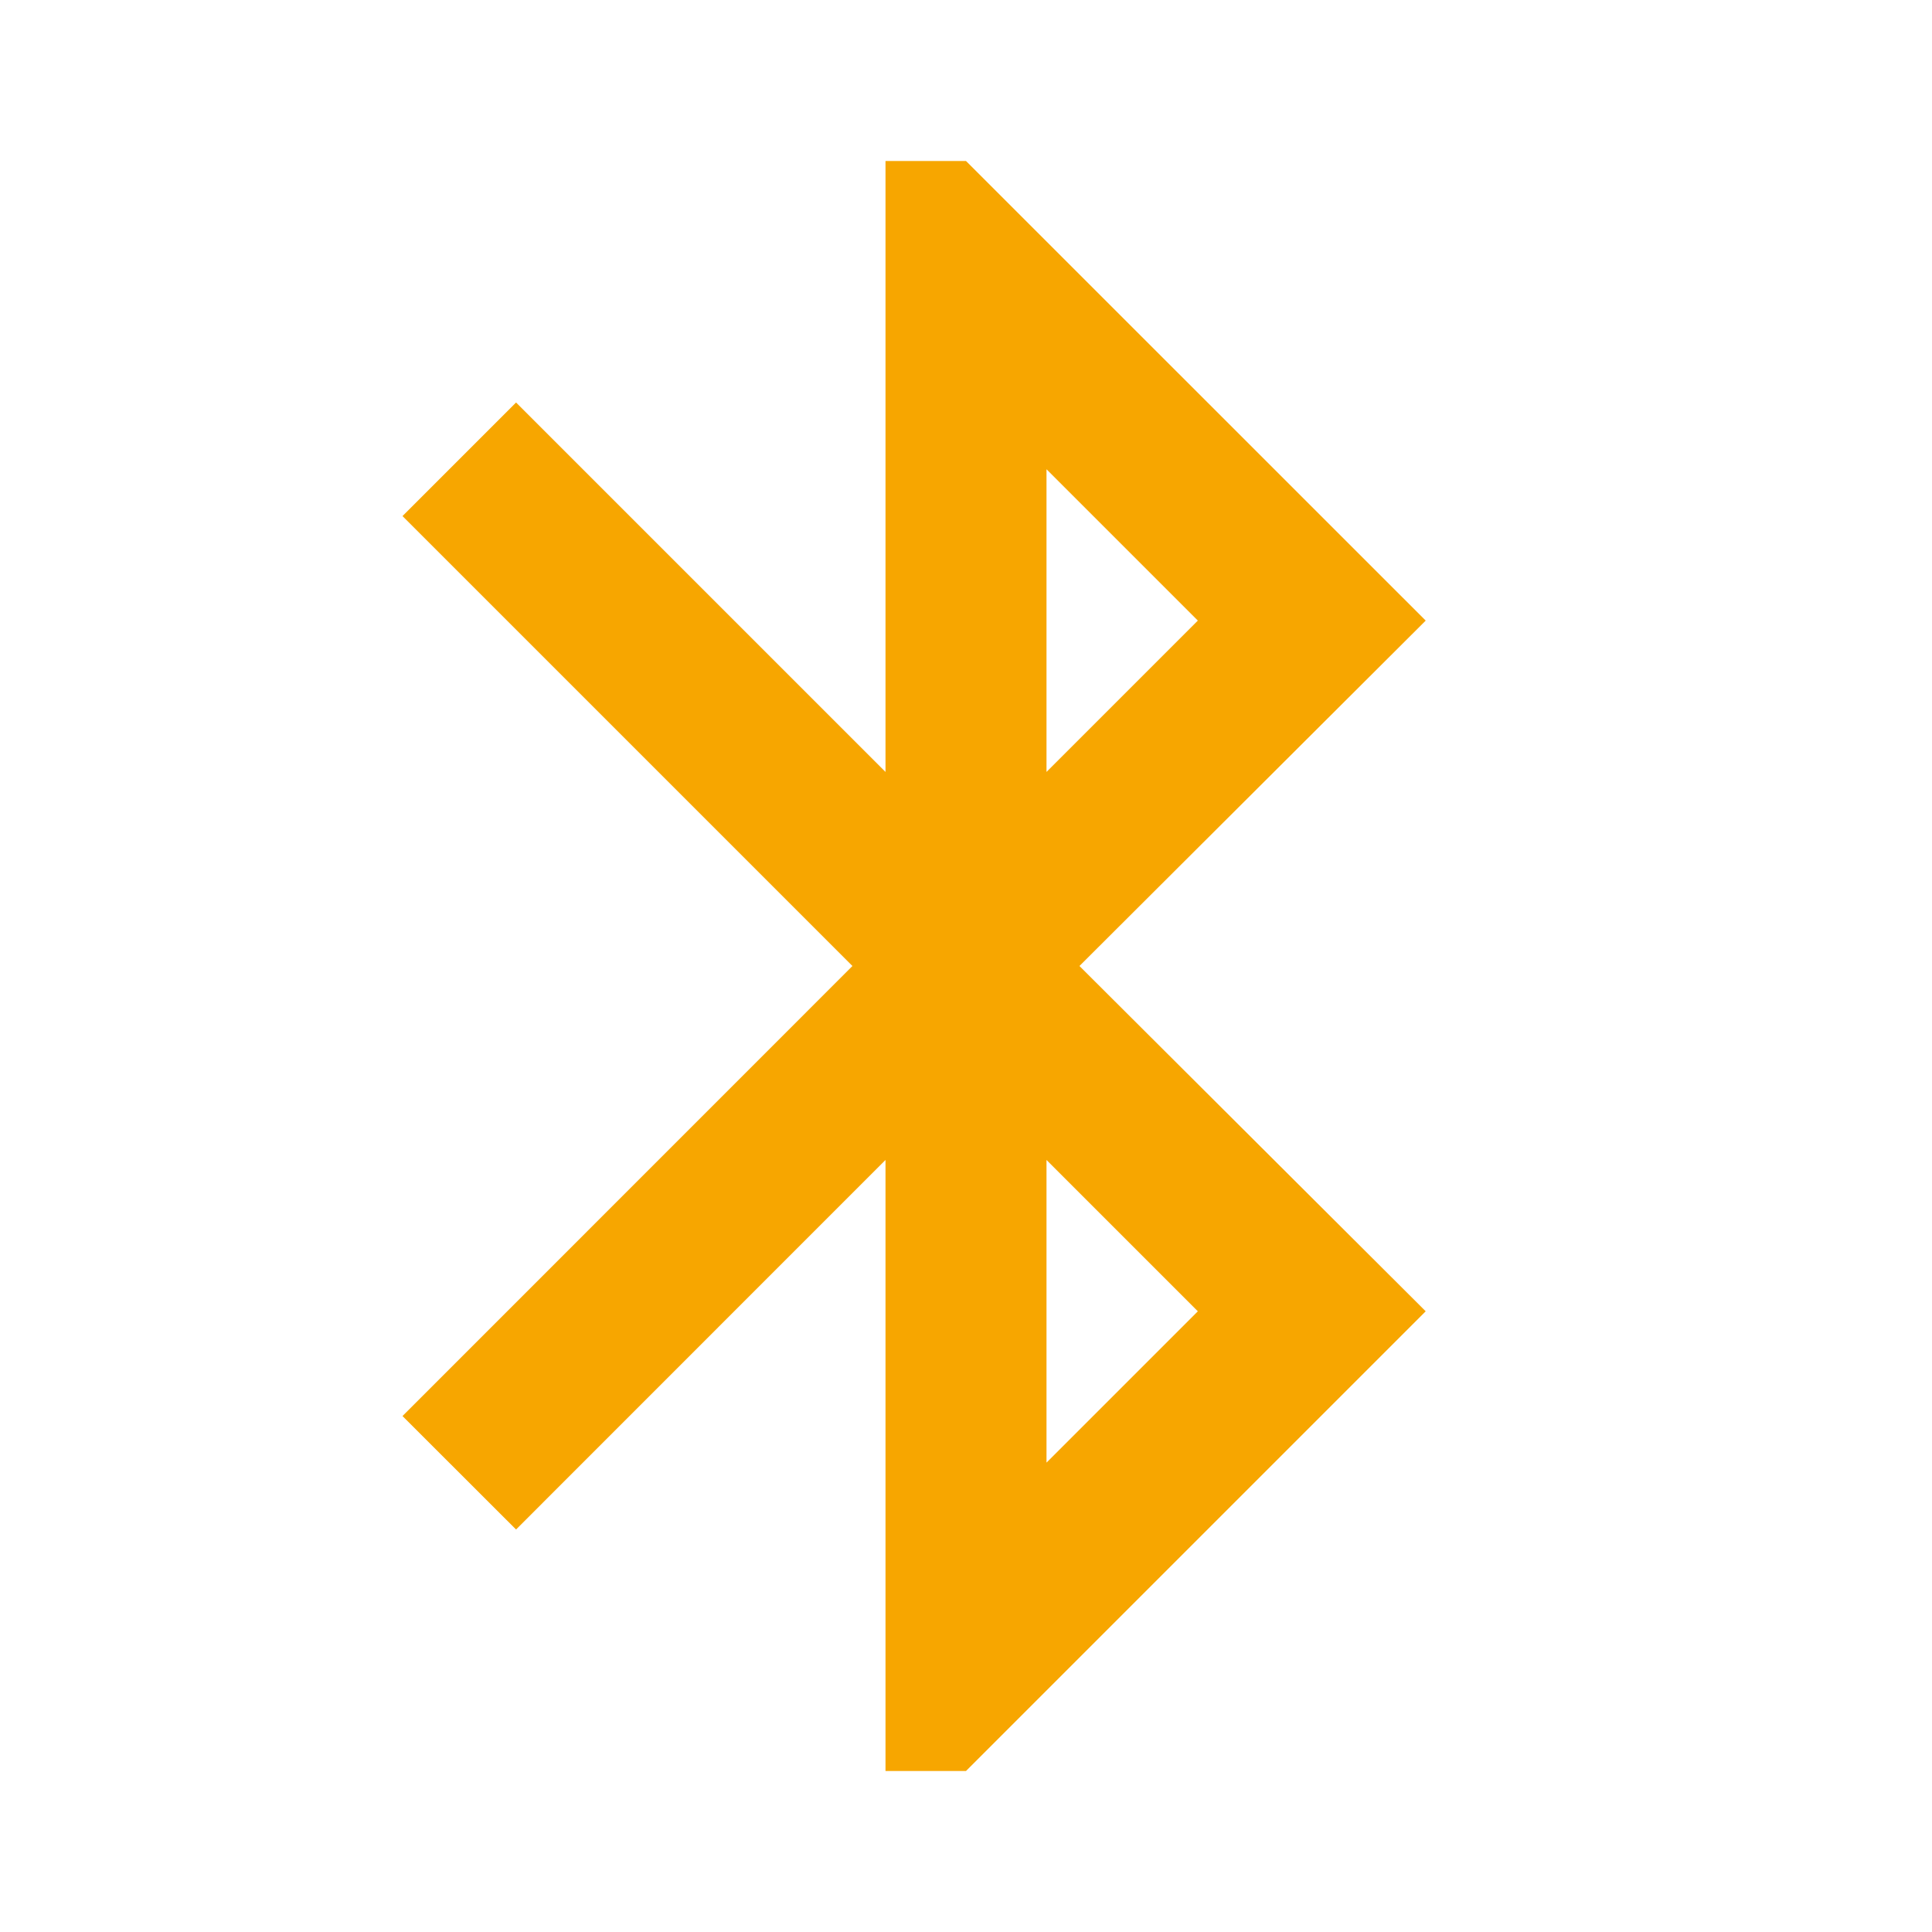 <svg width="18" height="18" viewBox="0 0 18 18" fill="none" xmlns="http://www.w3.org/2000/svg">
<path d="M13.283 5.782L9 1.5H8.25V7.192L4.808 3.75L3.75 4.808L7.942 9L3.75 13.193L4.808 14.25L8.25 10.807V16.5H9L13.283 12.217L10.057 9L13.283 5.782ZM9.75 4.372L11.16 5.782L9.75 7.192V4.372ZM11.16 12.217L9.75 13.627V10.807L11.16 12.217Z" fill="#F7A600"/>
</svg>
